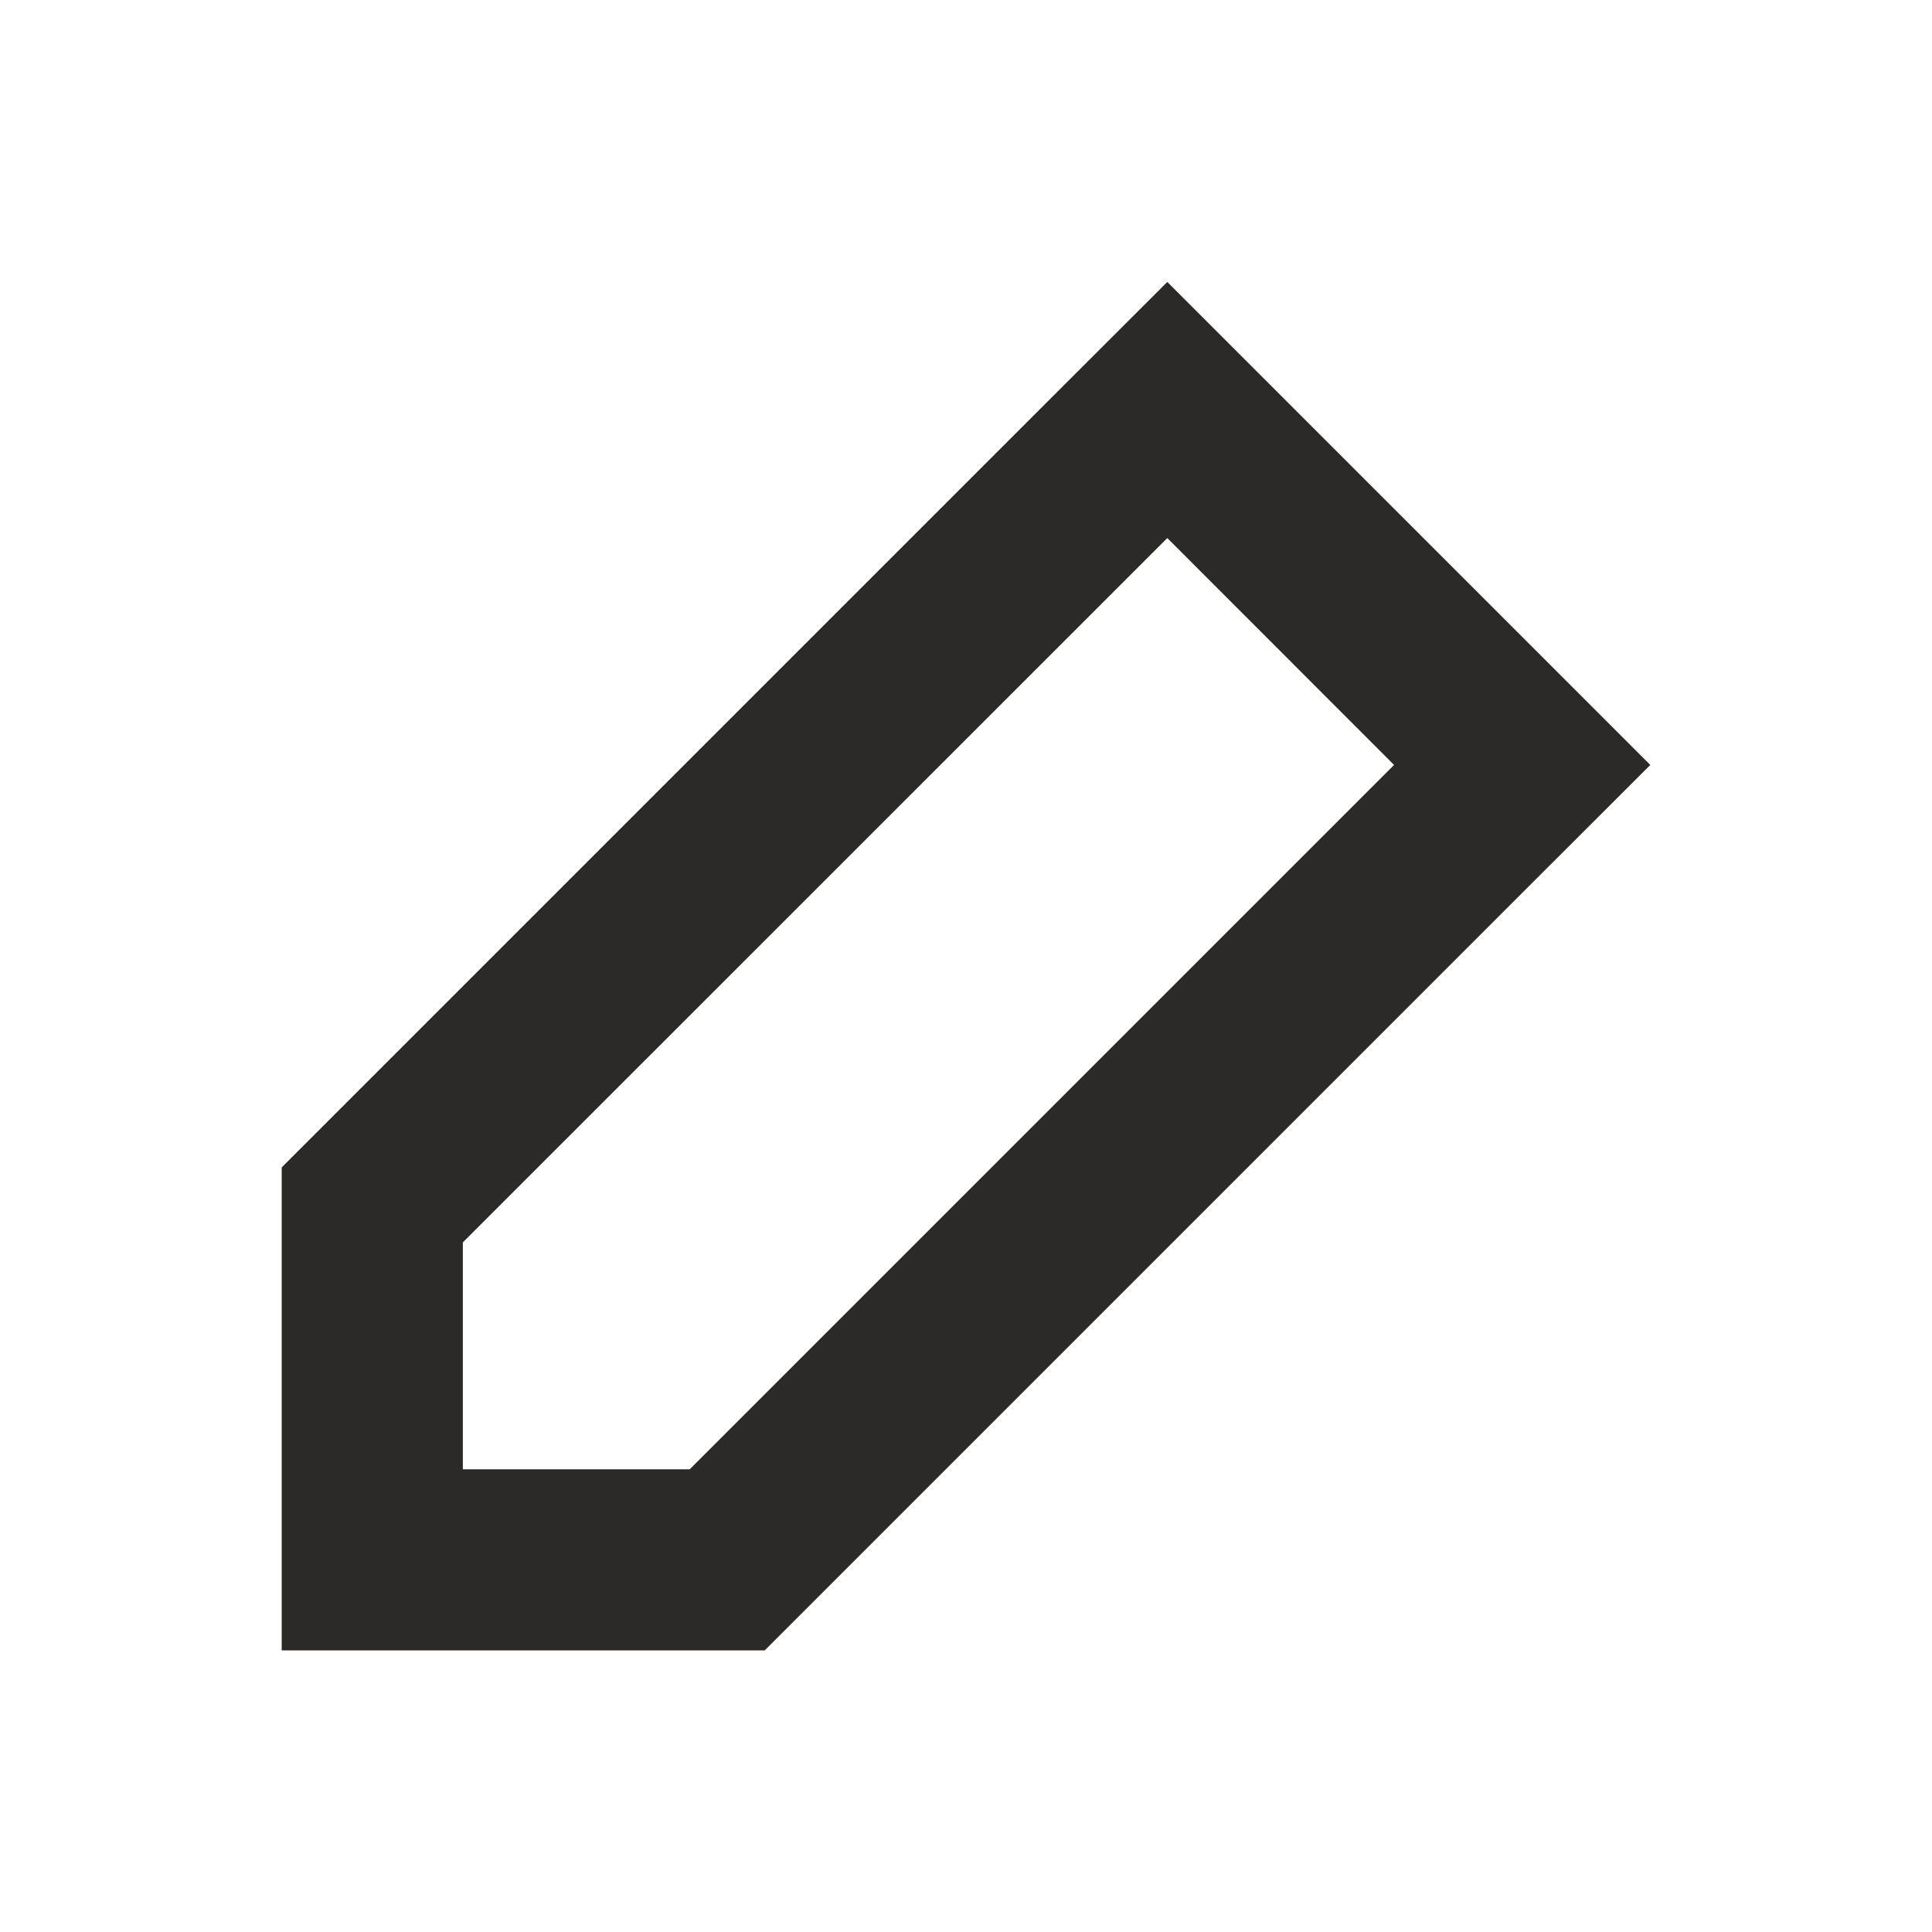 <svg width="16" height="16" viewBox="0 0 16 16" fill="none" xmlns="http://www.w3.org/2000/svg">
<path fill-rule="evenodd" clip-rule="evenodd" d="M3.833 13.668L2.333 13.668L2.333 12.168L2.333 9.668L8.606 3.395L9.667 2.335L10.727 3.395L12.606 5.274L13.667 6.335L12.606 7.395L6.333 13.668L3.833 13.668ZM5.712 12.168L11.545 6.335L9.667 4.456L3.833 10.289L3.833 12.168L5.712 12.168Z" fill="#2B2A28"/>
</svg>
